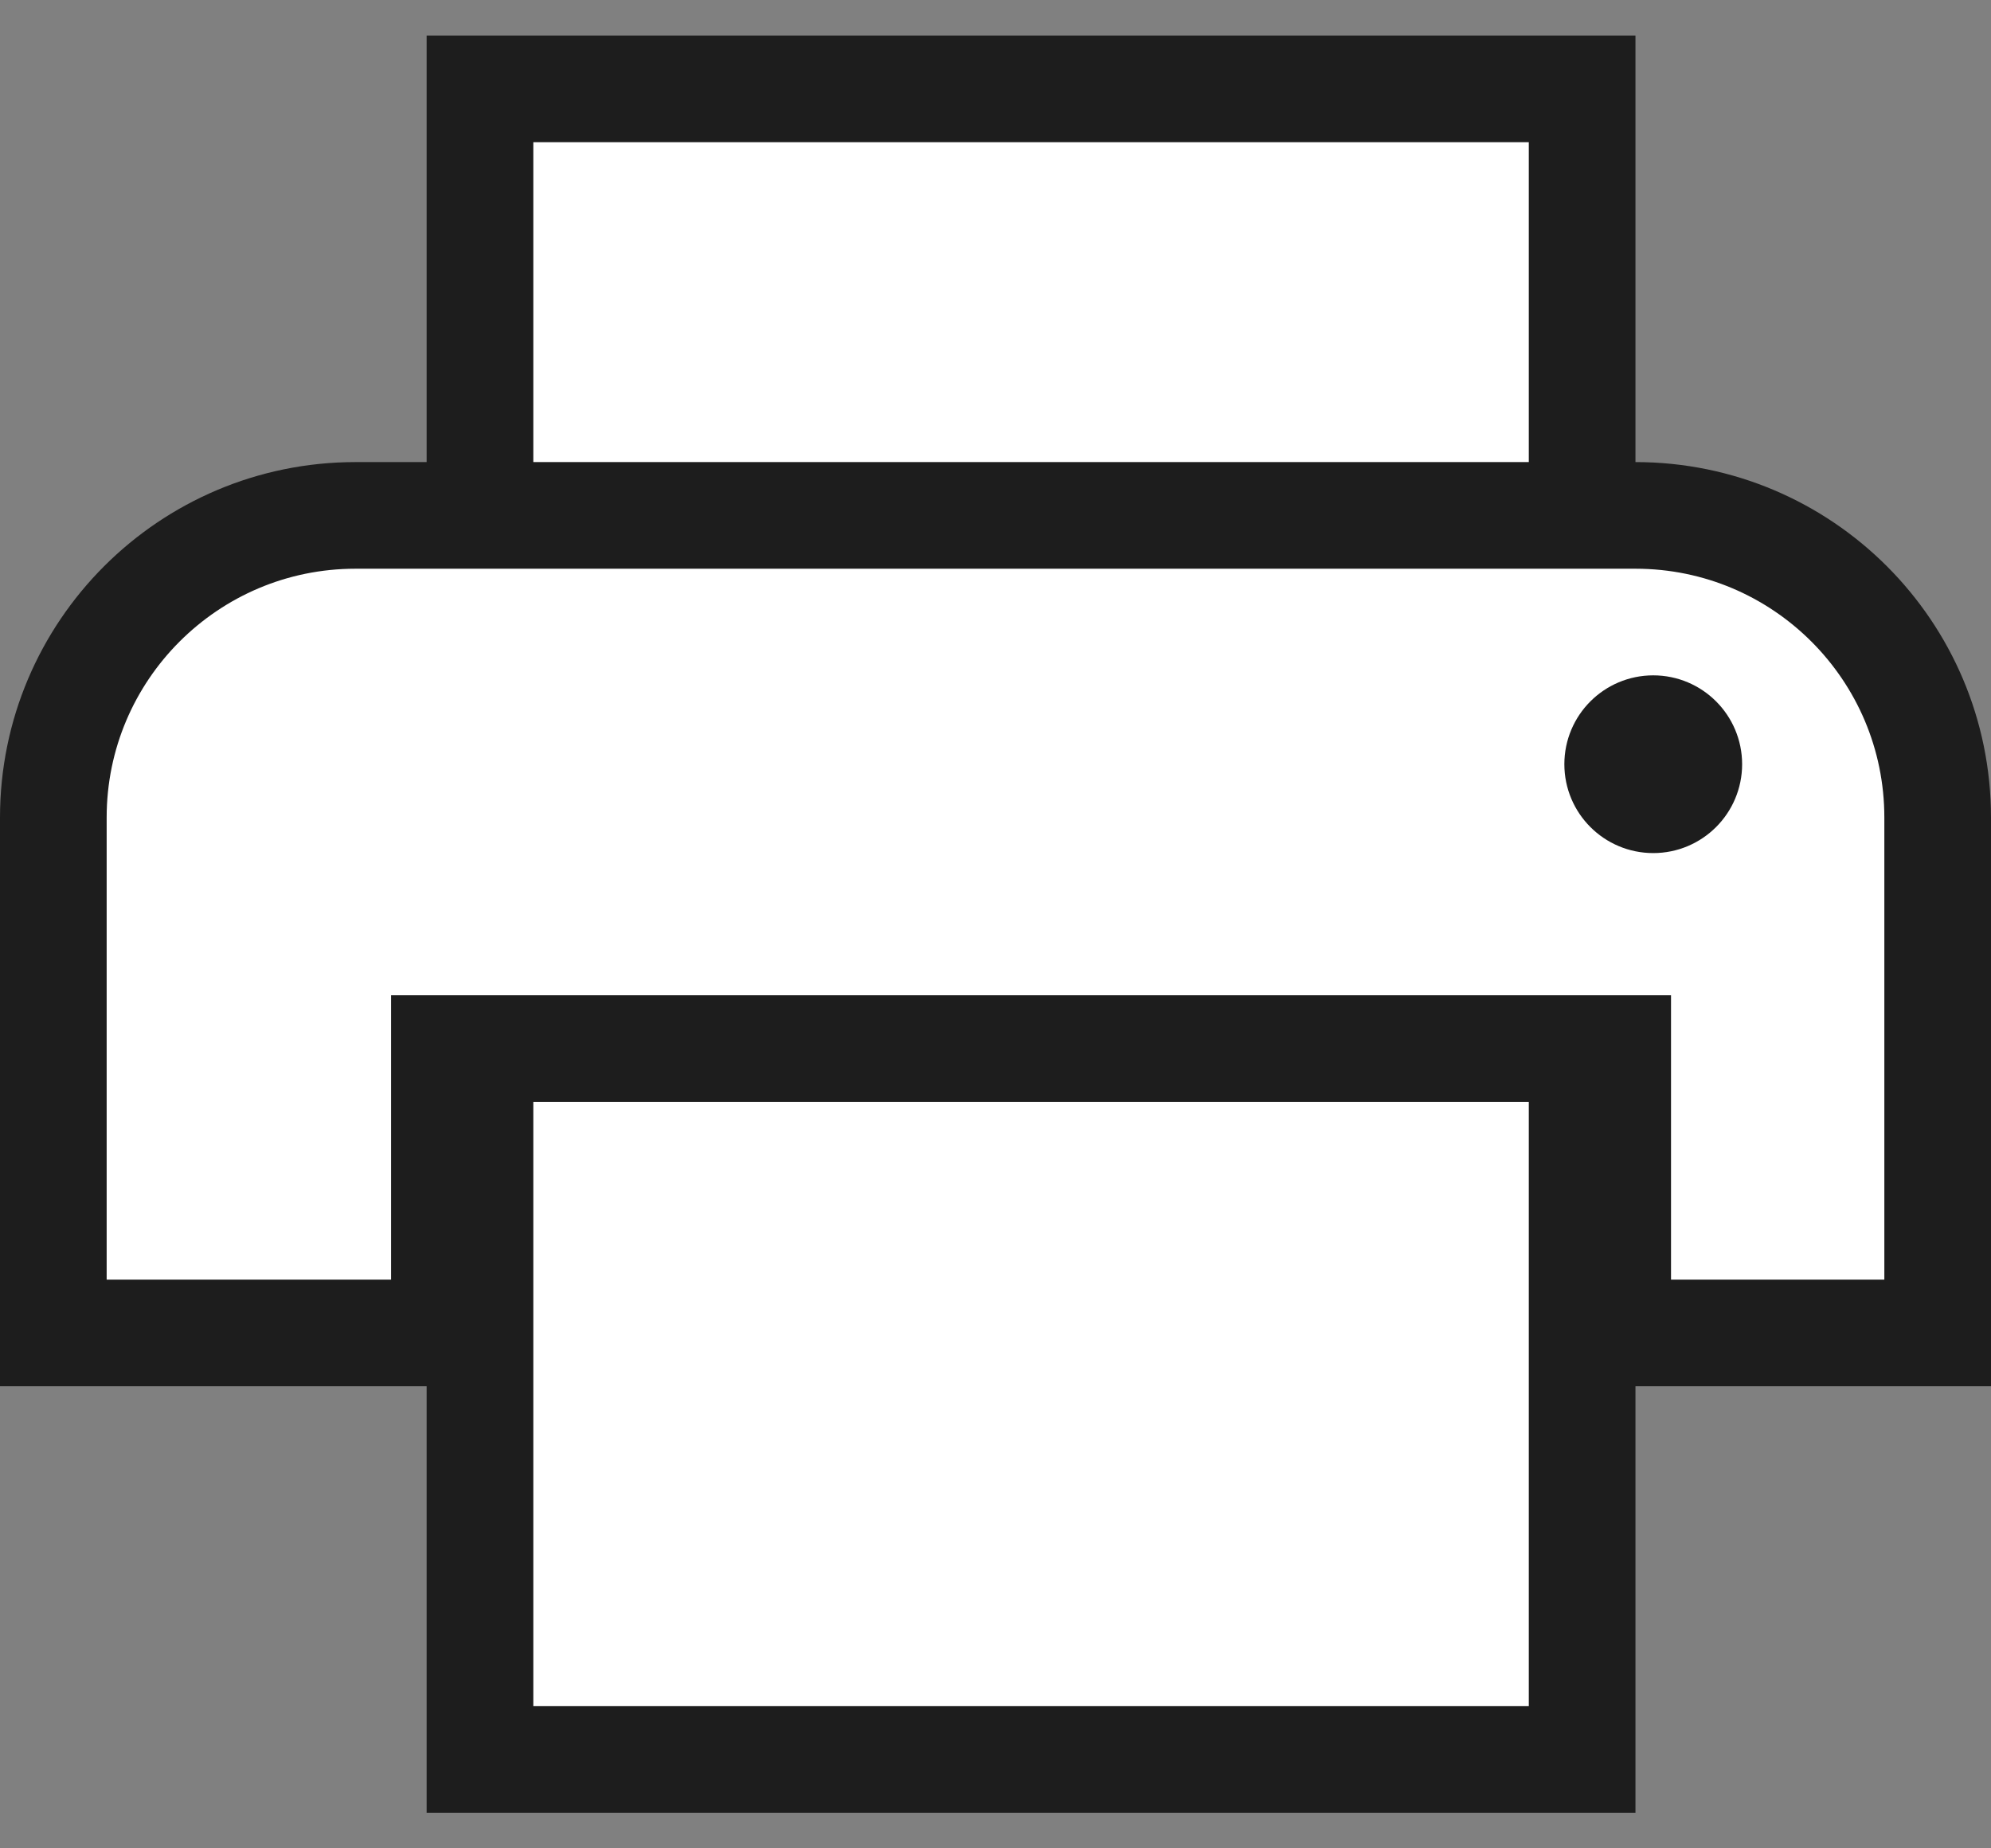 <svg width="28" height="26" viewBox="0 0 28 26" fill="none" xmlns="http://www.w3.org/2000/svg">
<rect x="0" y="0" width="28" height="26" fill="#808080" stroke="none"/>
<rect x="6.75" y="1.25" width="15.5" height="23.5" fill="white" stroke="#1D1D1D" stroke-width="1.5"/>
<path d="M5 7.25H23C25.347 7.25 27.25 9.153 27.25 11.5V18.75H22.75V14.75H6.25V18.75H0.75V11.5C0.75 9.153 2.653 7.25 5 7.25Z" fill="white" stroke="#1D1D1D" stroke-width="1.5"/>
<circle cx="23.25" cy="10.75" r="0.75" fill="#1D1D1D" stroke="#1D1D1D"/>
</svg>
